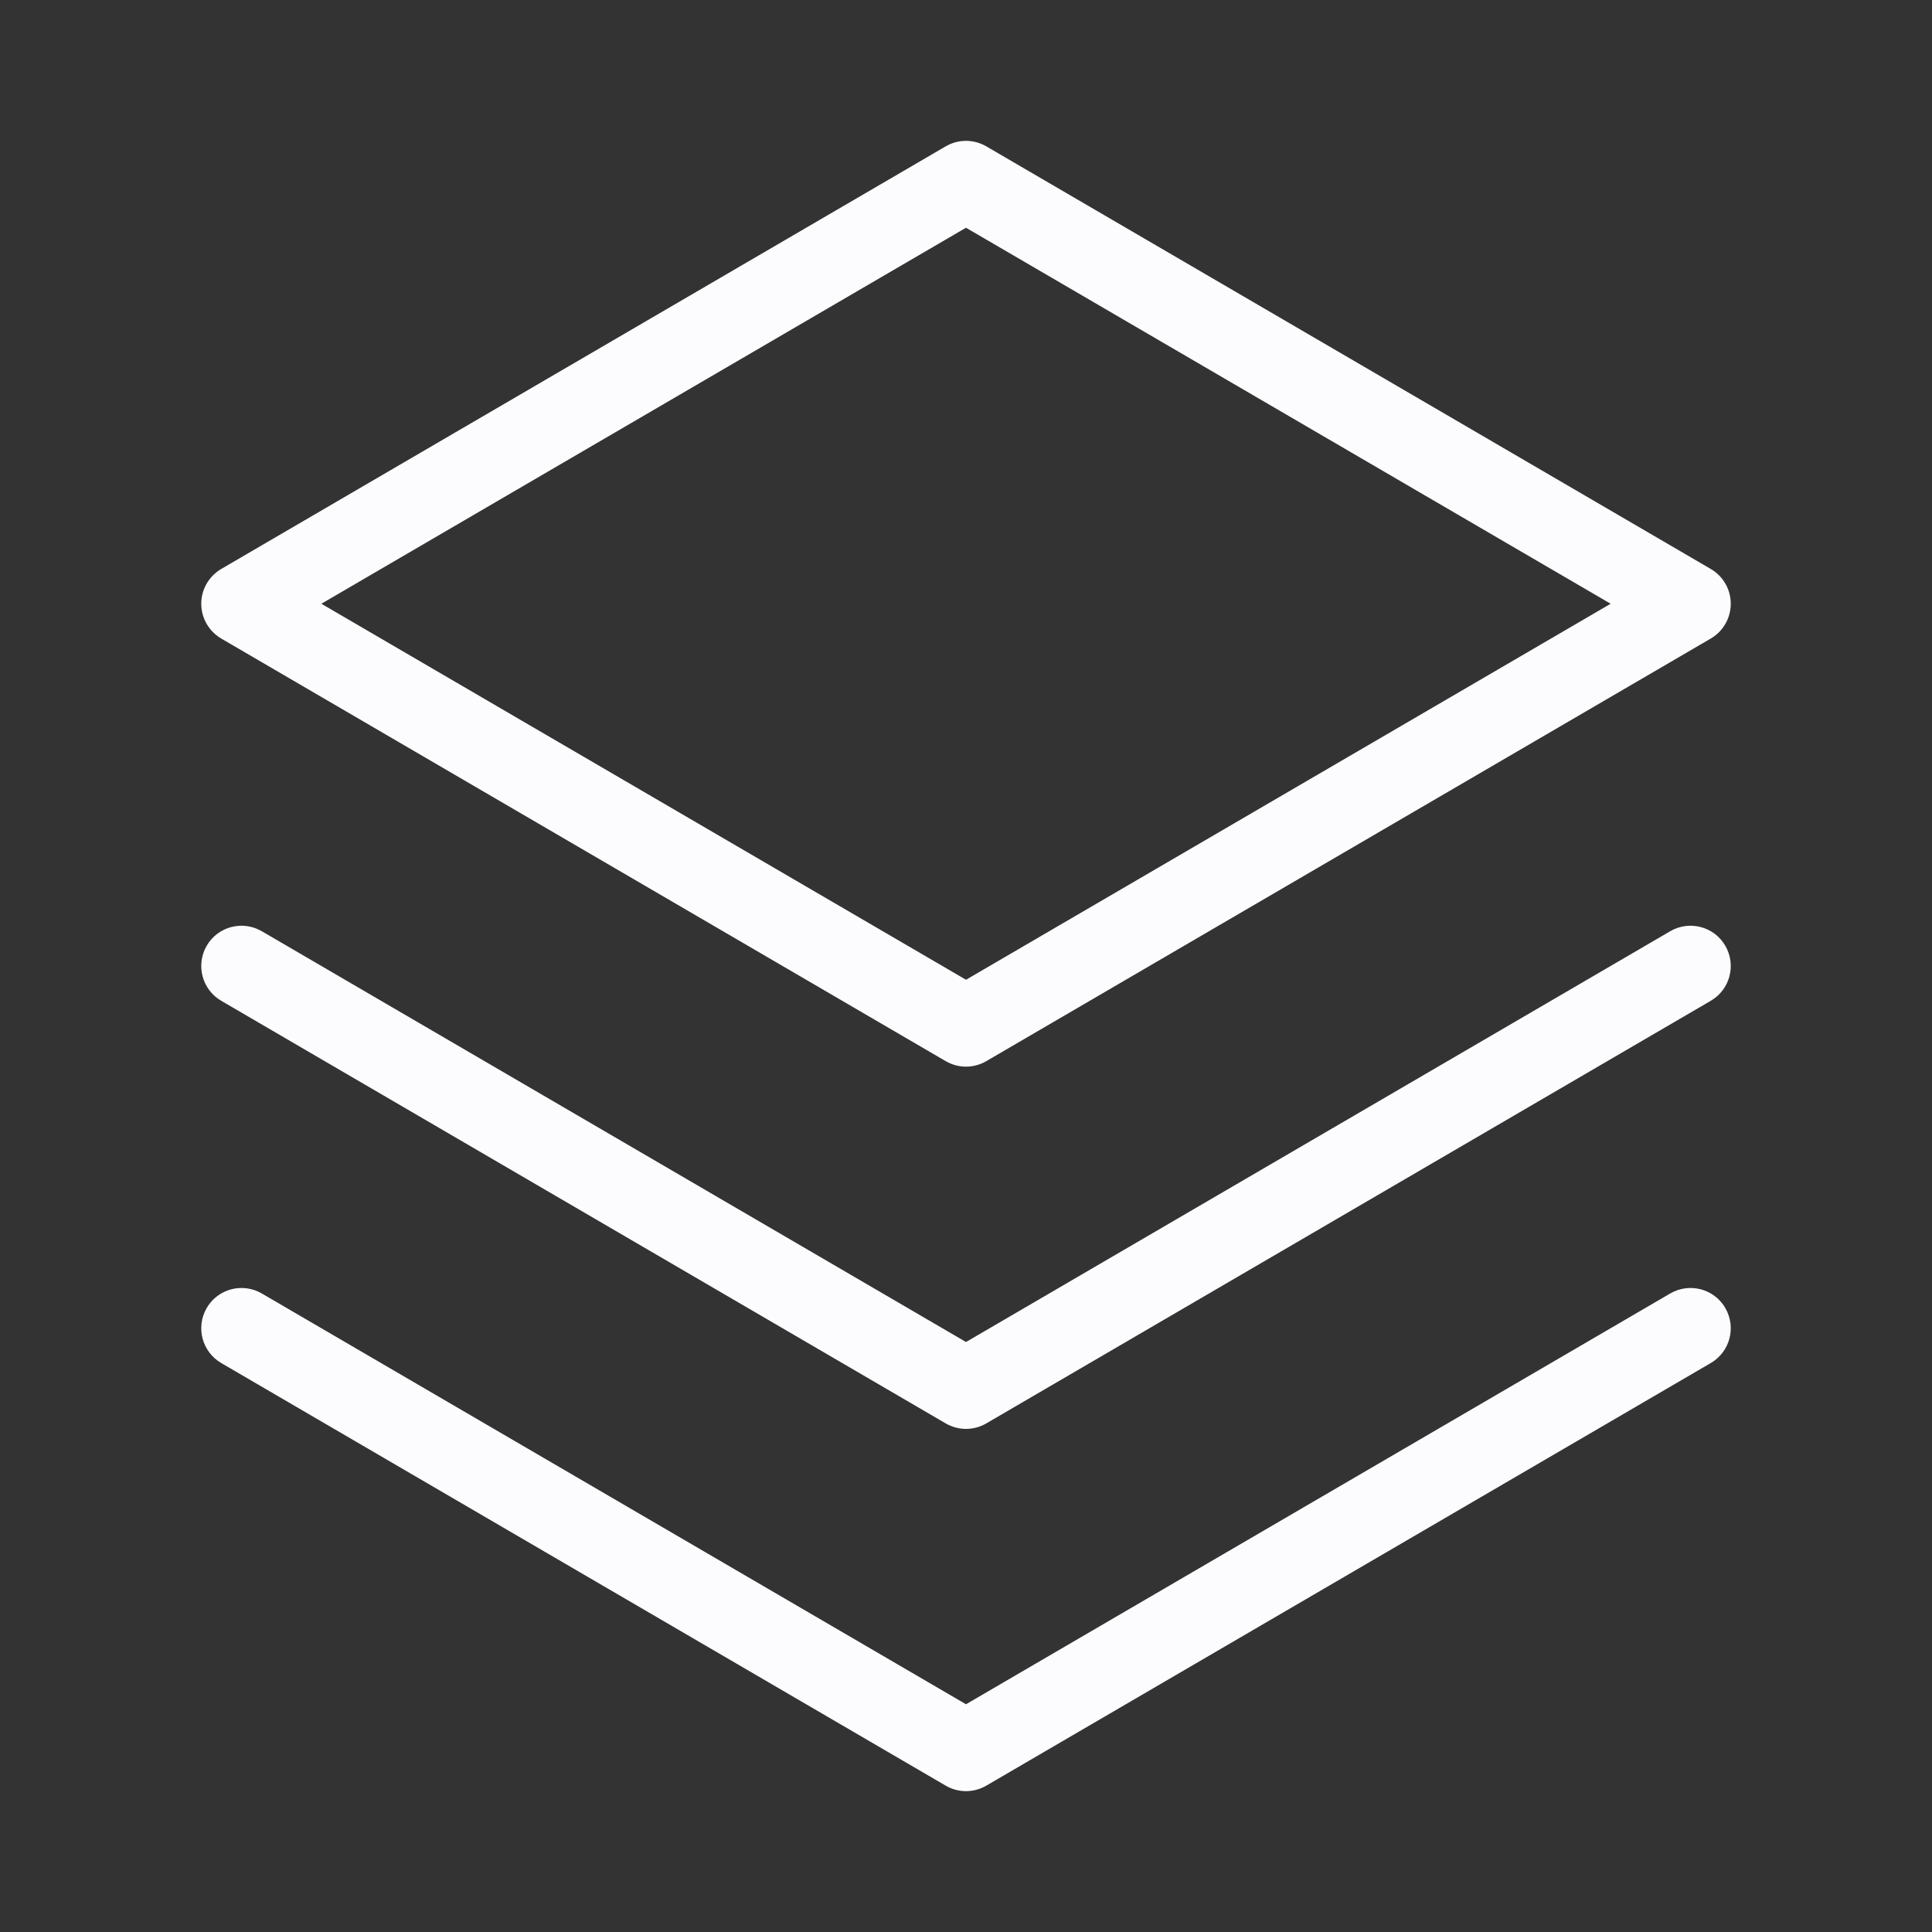<svg width="24" height="24" viewBox="0 0 24 24" fill="none" xmlns="http://www.w3.org/2000/svg">
<rect x="0" y="0" width="24" height="24" fill="#333333" stroke="none"/>
<path fill-rule="evenodd" clip-rule="evenodd" d="M11.748 1.818C11.904 1.727 12.096 1.727 12.252 1.818L21.252 7.068C21.406 7.158 21.5 7.322 21.5 7.5C21.5 7.678 21.406 7.842 21.252 7.932L12.252 13.182C12.096 13.273 11.904 13.273 11.748 13.182L2.748 7.932C2.595 7.842 2.5 7.678 2.5 7.5C2.5 7.322 2.595 7.158 2.748 7.068L11.748 1.818ZM3.992 7.5L12 12.171L20.008 7.5L12 2.829L3.992 7.5ZM2.568 11.748C2.707 11.509 3.013 11.429 3.252 11.568L12 16.671L20.748 11.568C20.987 11.429 21.293 11.509 21.432 11.748C21.571 11.987 21.491 12.293 21.252 12.432L12.252 17.682C12.096 17.773 11.904 17.773 11.748 17.682L2.748 12.432C2.51 12.293 2.429 11.987 2.568 11.748ZM2.568 16.248C2.707 16.009 3.013 15.929 3.252 16.068L12 21.171L20.748 16.068C20.987 15.929 21.293 16.009 21.432 16.248C21.571 16.487 21.491 16.793 21.252 16.932L12.252 22.182C12.096 22.273 11.904 22.273 11.748 22.182L2.748 16.932C2.51 16.793 2.429 16.487 2.568 16.248Z" fill="#FCFCFE"/>
</svg>
